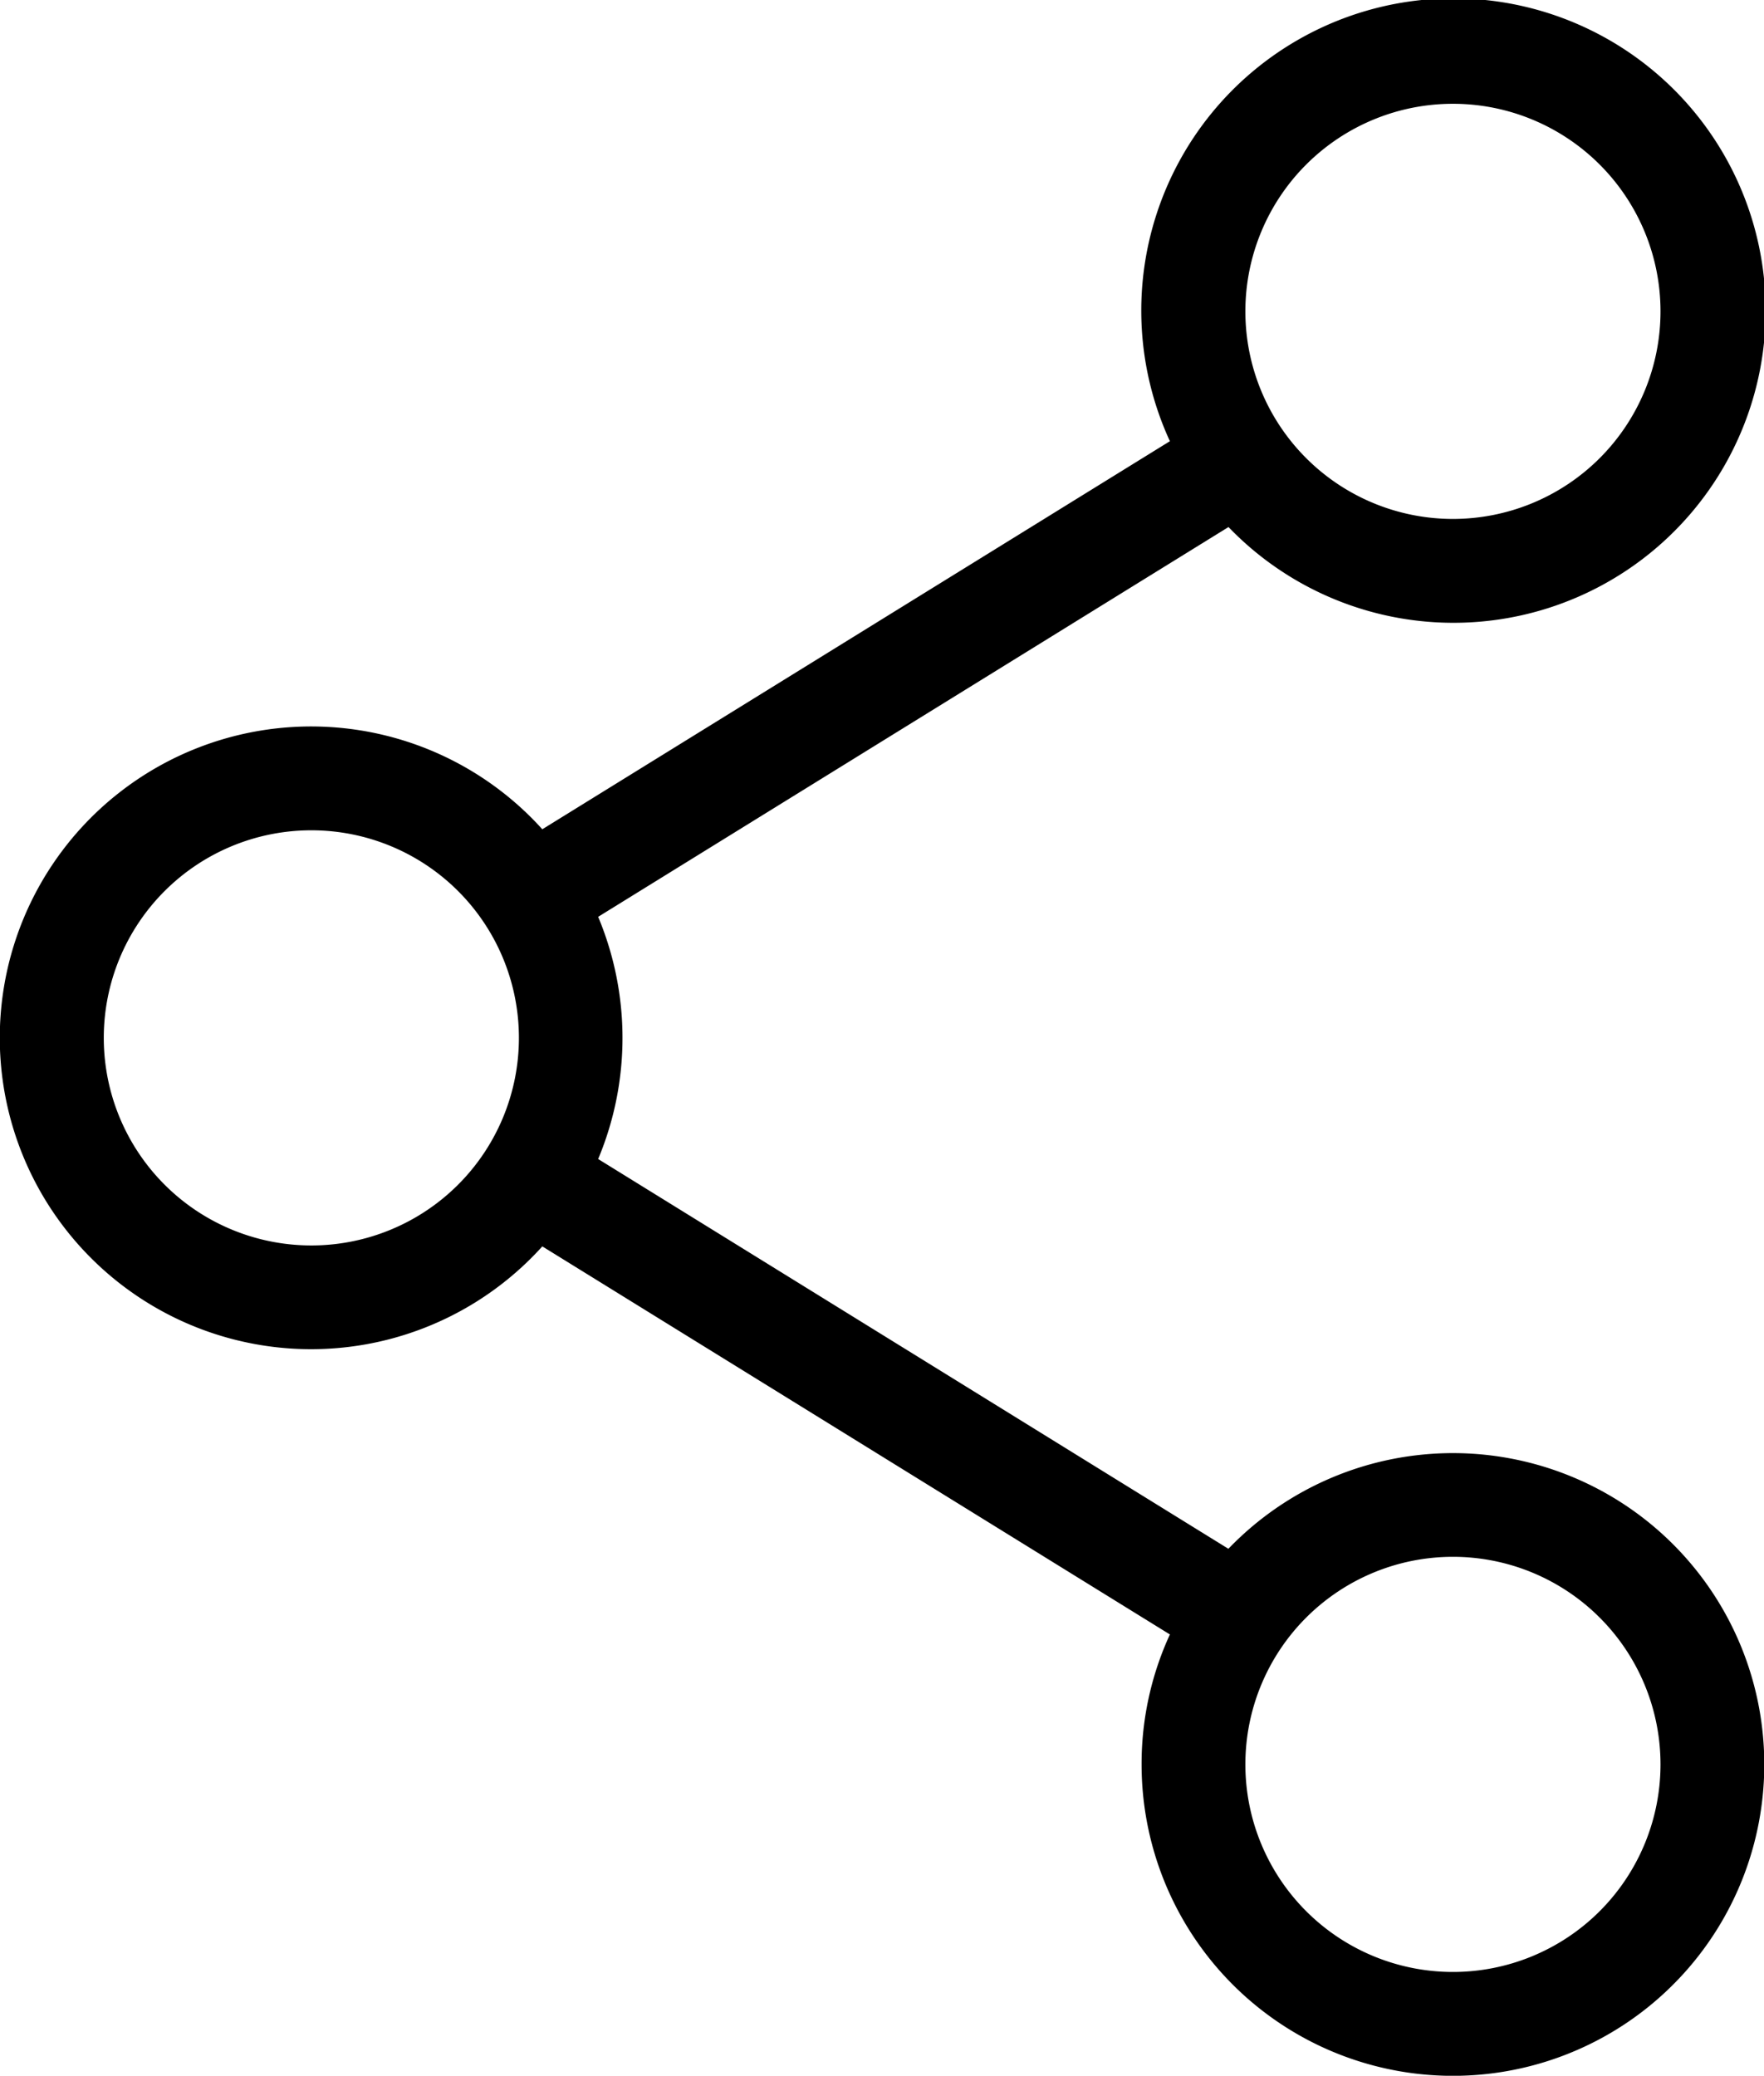 <svg xmlns="http://www.w3.org/2000/svg" width="18.697" height="22" viewBox="0 0 18.697 22">
  <path id="IconShare" d="M12.1,18.7a3.276,3.276,0,0,1,.3-1.377L5.748,13.21a3.3,3.3,0,1,1,0-4.421L12.4,4.676a3.309,3.309,0,1,1,.621.91L6.34,9.717a3.323,3.323,0,0,1,0,2.567l6.68,4.131A3.3,3.3,0,1,1,12.1,18.7Zm1.1,0a2.2,2.2,0,1,0,2.2-2.2A2.2,2.2,0,0,0,13.2,18.7ZM1.1,11A2.2,2.2,0,1,0,3.3,8.8,2.2,2.2,0,0,0,1.1,11ZM13.2,3.3a2.2,2.2,0,1,0,2.2-2.2A2.2,2.2,0,0,0,13.2,3.3Z"/>
</svg>
